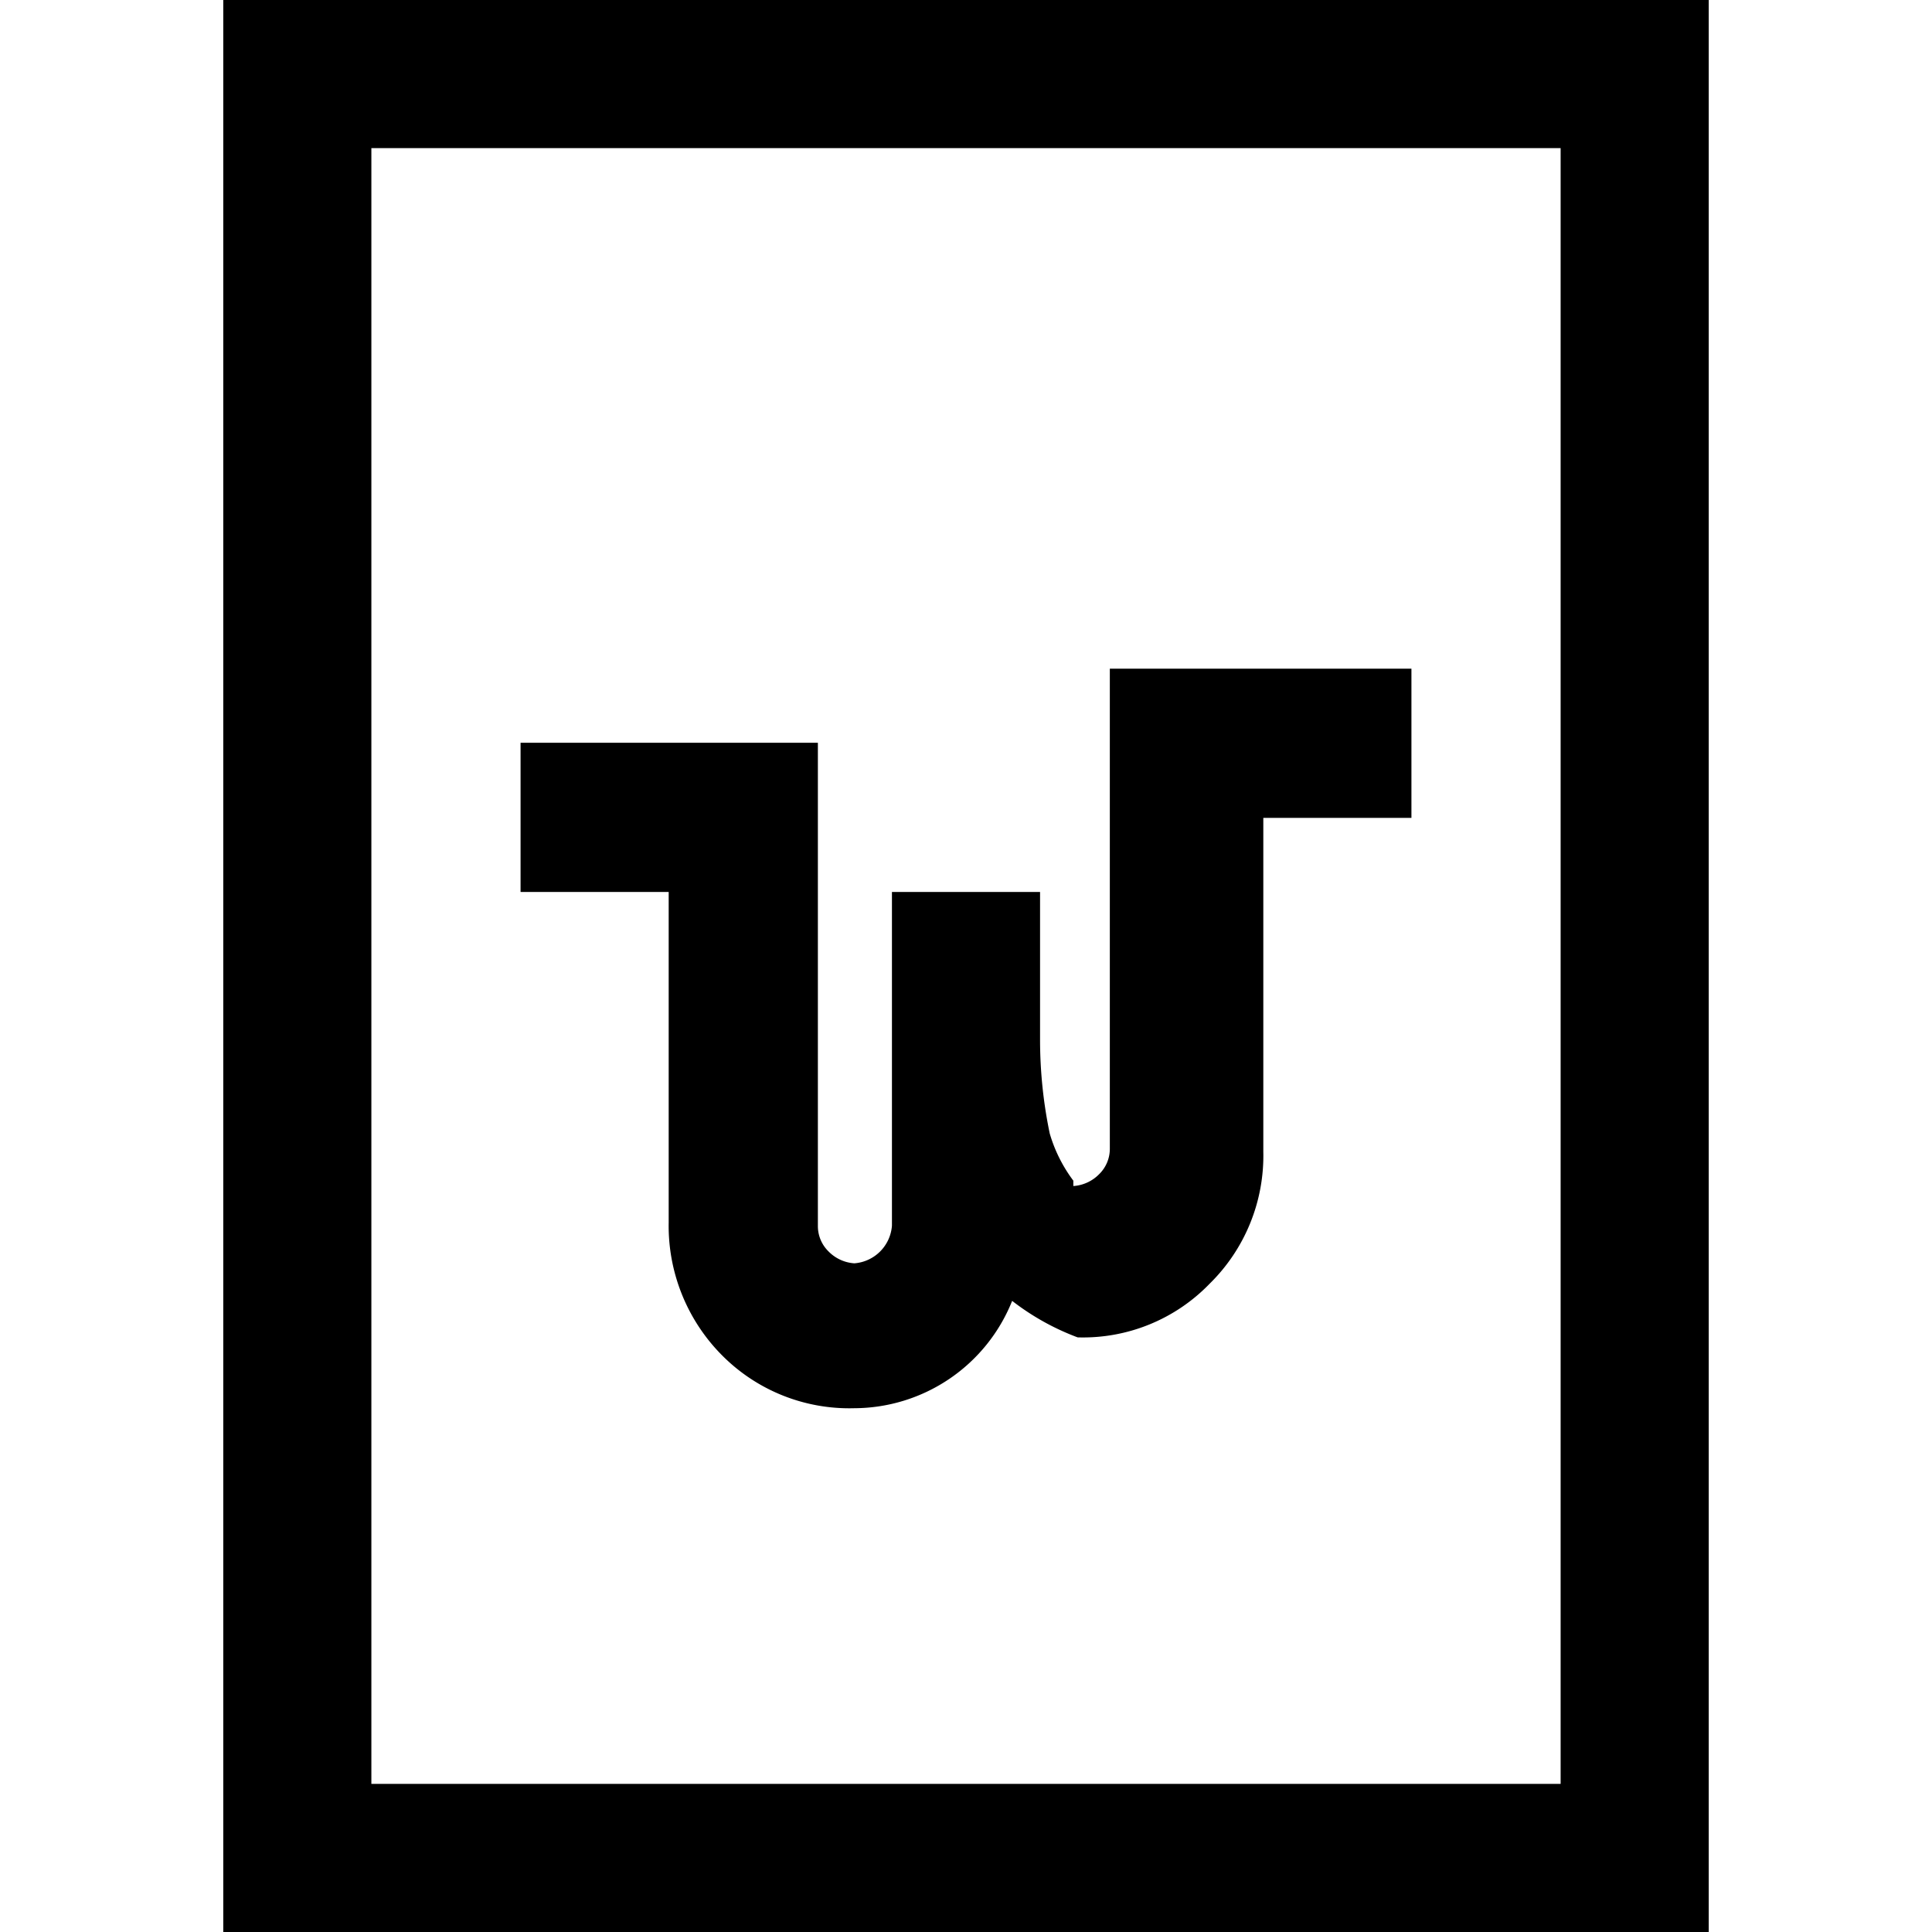 <svg viewBox="0 0 18 18"><path d="M2.08,0H15.92V18H2.08V0ZM3.46,1.38V16.62H14.54V1.38Zm6.92,4.85h2.77V7.62H11.77v3.11a1.67,1.67,0,0,1-.5,1.23,1.64,1.64,0,0,1-1.23.5,2.32,2.32,0,0,1-.61-.34,1.59,1.59,0,0,1-1.47,1,1.67,1.67,0,0,1-1.23-.49,1.71,1.71,0,0,1-.5-1.24V8.31H4.85V6.92H7.62v4.5a.33.33,0,0,0,.1.24.37.37,0,0,0,.24.11.38.38,0,0,0,.35-.35V8.31H9.69V9.69a4.28,4.28,0,0,0,.09.87A1.37,1.37,0,0,0,10,11l0,.05a.37.37,0,0,0,.24-.11.33.33,0,0,0,.1-.24V6.23Z"/></svg>